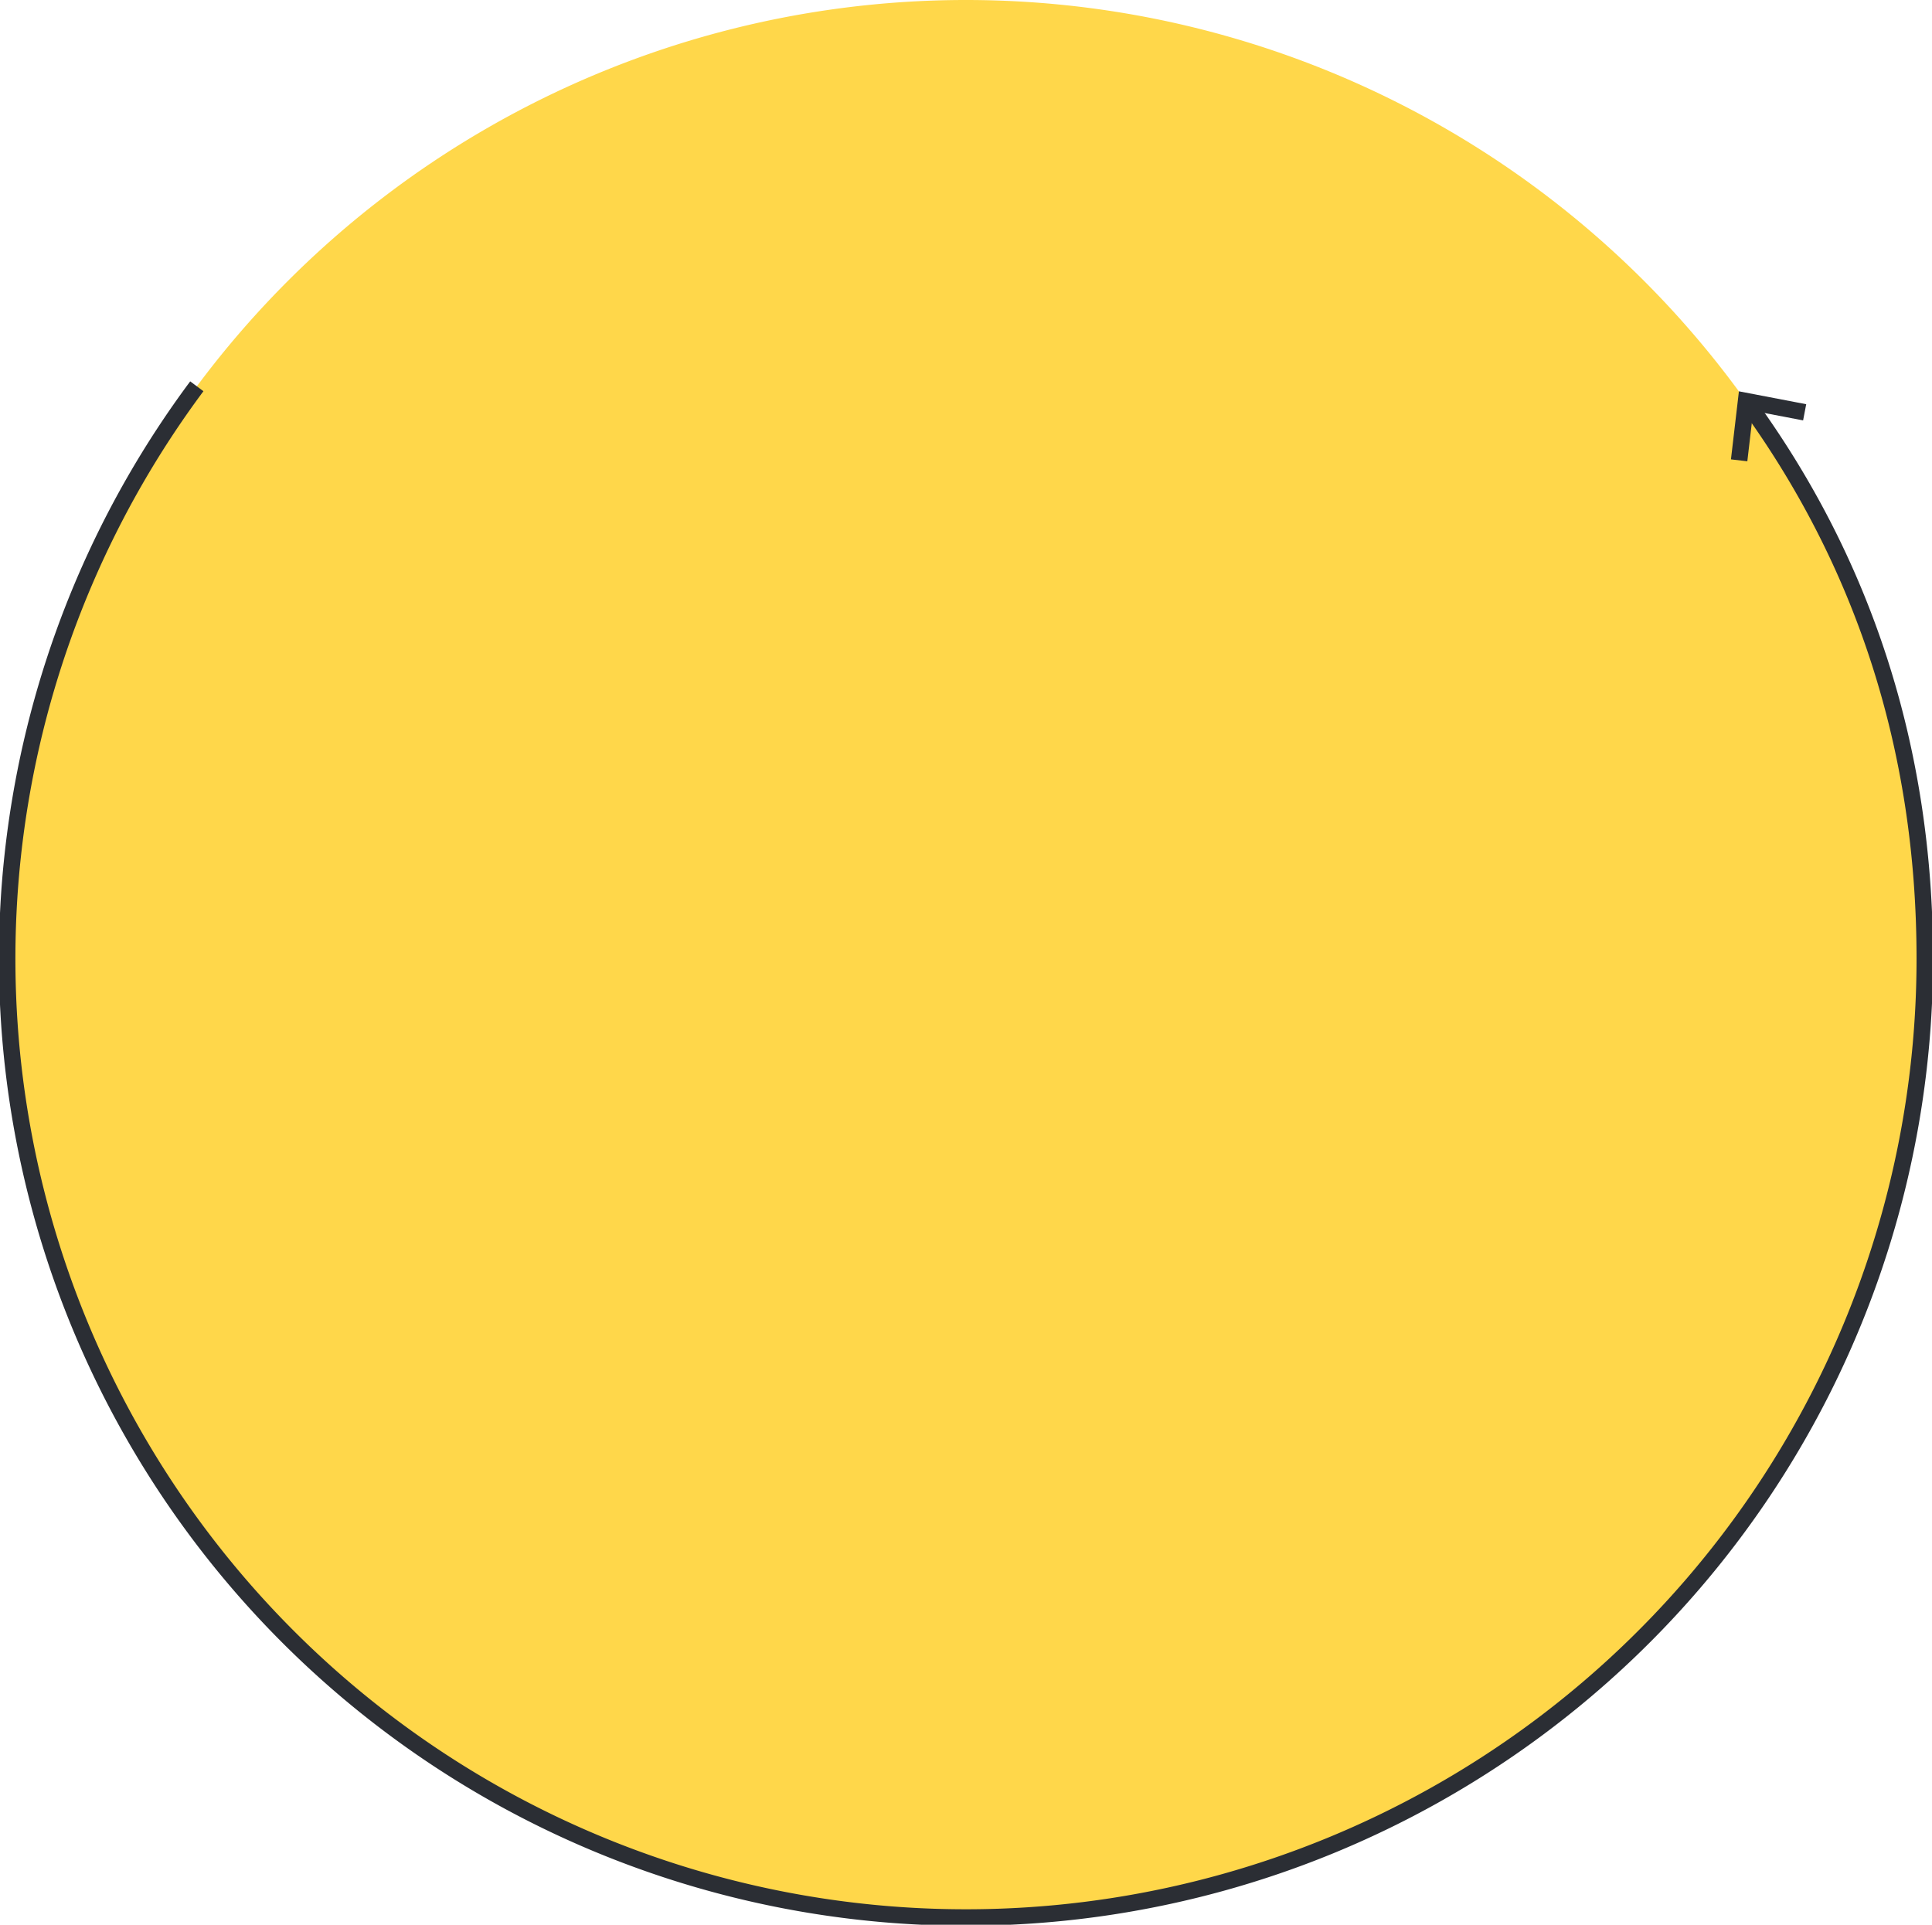 <svg id="Group_305" data-name="Group 305" xmlns="http://www.w3.org/2000/svg" xmlns:xlink="http://www.w3.org/1999/xlink" viewBox="0 0 175.778 175.122">
  <defs>
    <style>
      .cls-1, .cls-4 {
        fill: none;
      }

      .cls-2 {
        clip-path: url(#clip-path);
      }

      .cls-3 {
        fill: #ffd74a;
      }

      .cls-4 {
        stroke: #2b2e34;
        stroke-width: 1.5px;
      }
    </style>
    <clipPath id="clip-path">
      <path id="Path_132" data-name="Path 132" class="cls-1" d="M0-25.022H175.778V-200.144H0Z" transform="translate(0 200.144)"/>
    </clipPath>
  </defs>
  <g id="Group_304" data-name="Group 304" class="cls-2" transform="translate(0 0)">
    <g id="Group_301" data-name="Group 301" transform="translate(0.656 0)">
      <path id="Path_129" data-name="Path 129" class="cls-3" d="M-12.464-24.928a87.233,87.233,0,0,0,87.233-87.233,87.233,87.233,0,0,0-87.233-87.233A87.233,87.233,0,0,0-99.7-112.161,87.233,87.233,0,0,0-12.464-24.928" transform="translate(99.697 199.394)"/>
    </g>
    <g id="Group_302" data-name="Group 302" transform="translate(0.656 35.146)">
      <path id="Path_130" data-name="Path 130" class="cls-4" d="M-2.465,0A87.235,87.235,0,1,0,154.75,52.087c0-19.271-5.679-36.3-16.26-50.74" transform="translate(19.716)"/>
    </g>
    <g id="Group_303" data-name="Group 303" transform="translate(158.231 36.492)">
      <path id="Path_131" data-name="Path 131" class="cls-4" d="M0-.77.631-6.161,5.961-5.14" transform="translate(0 6.161)"/>
    </g>
  </g>
</svg>
